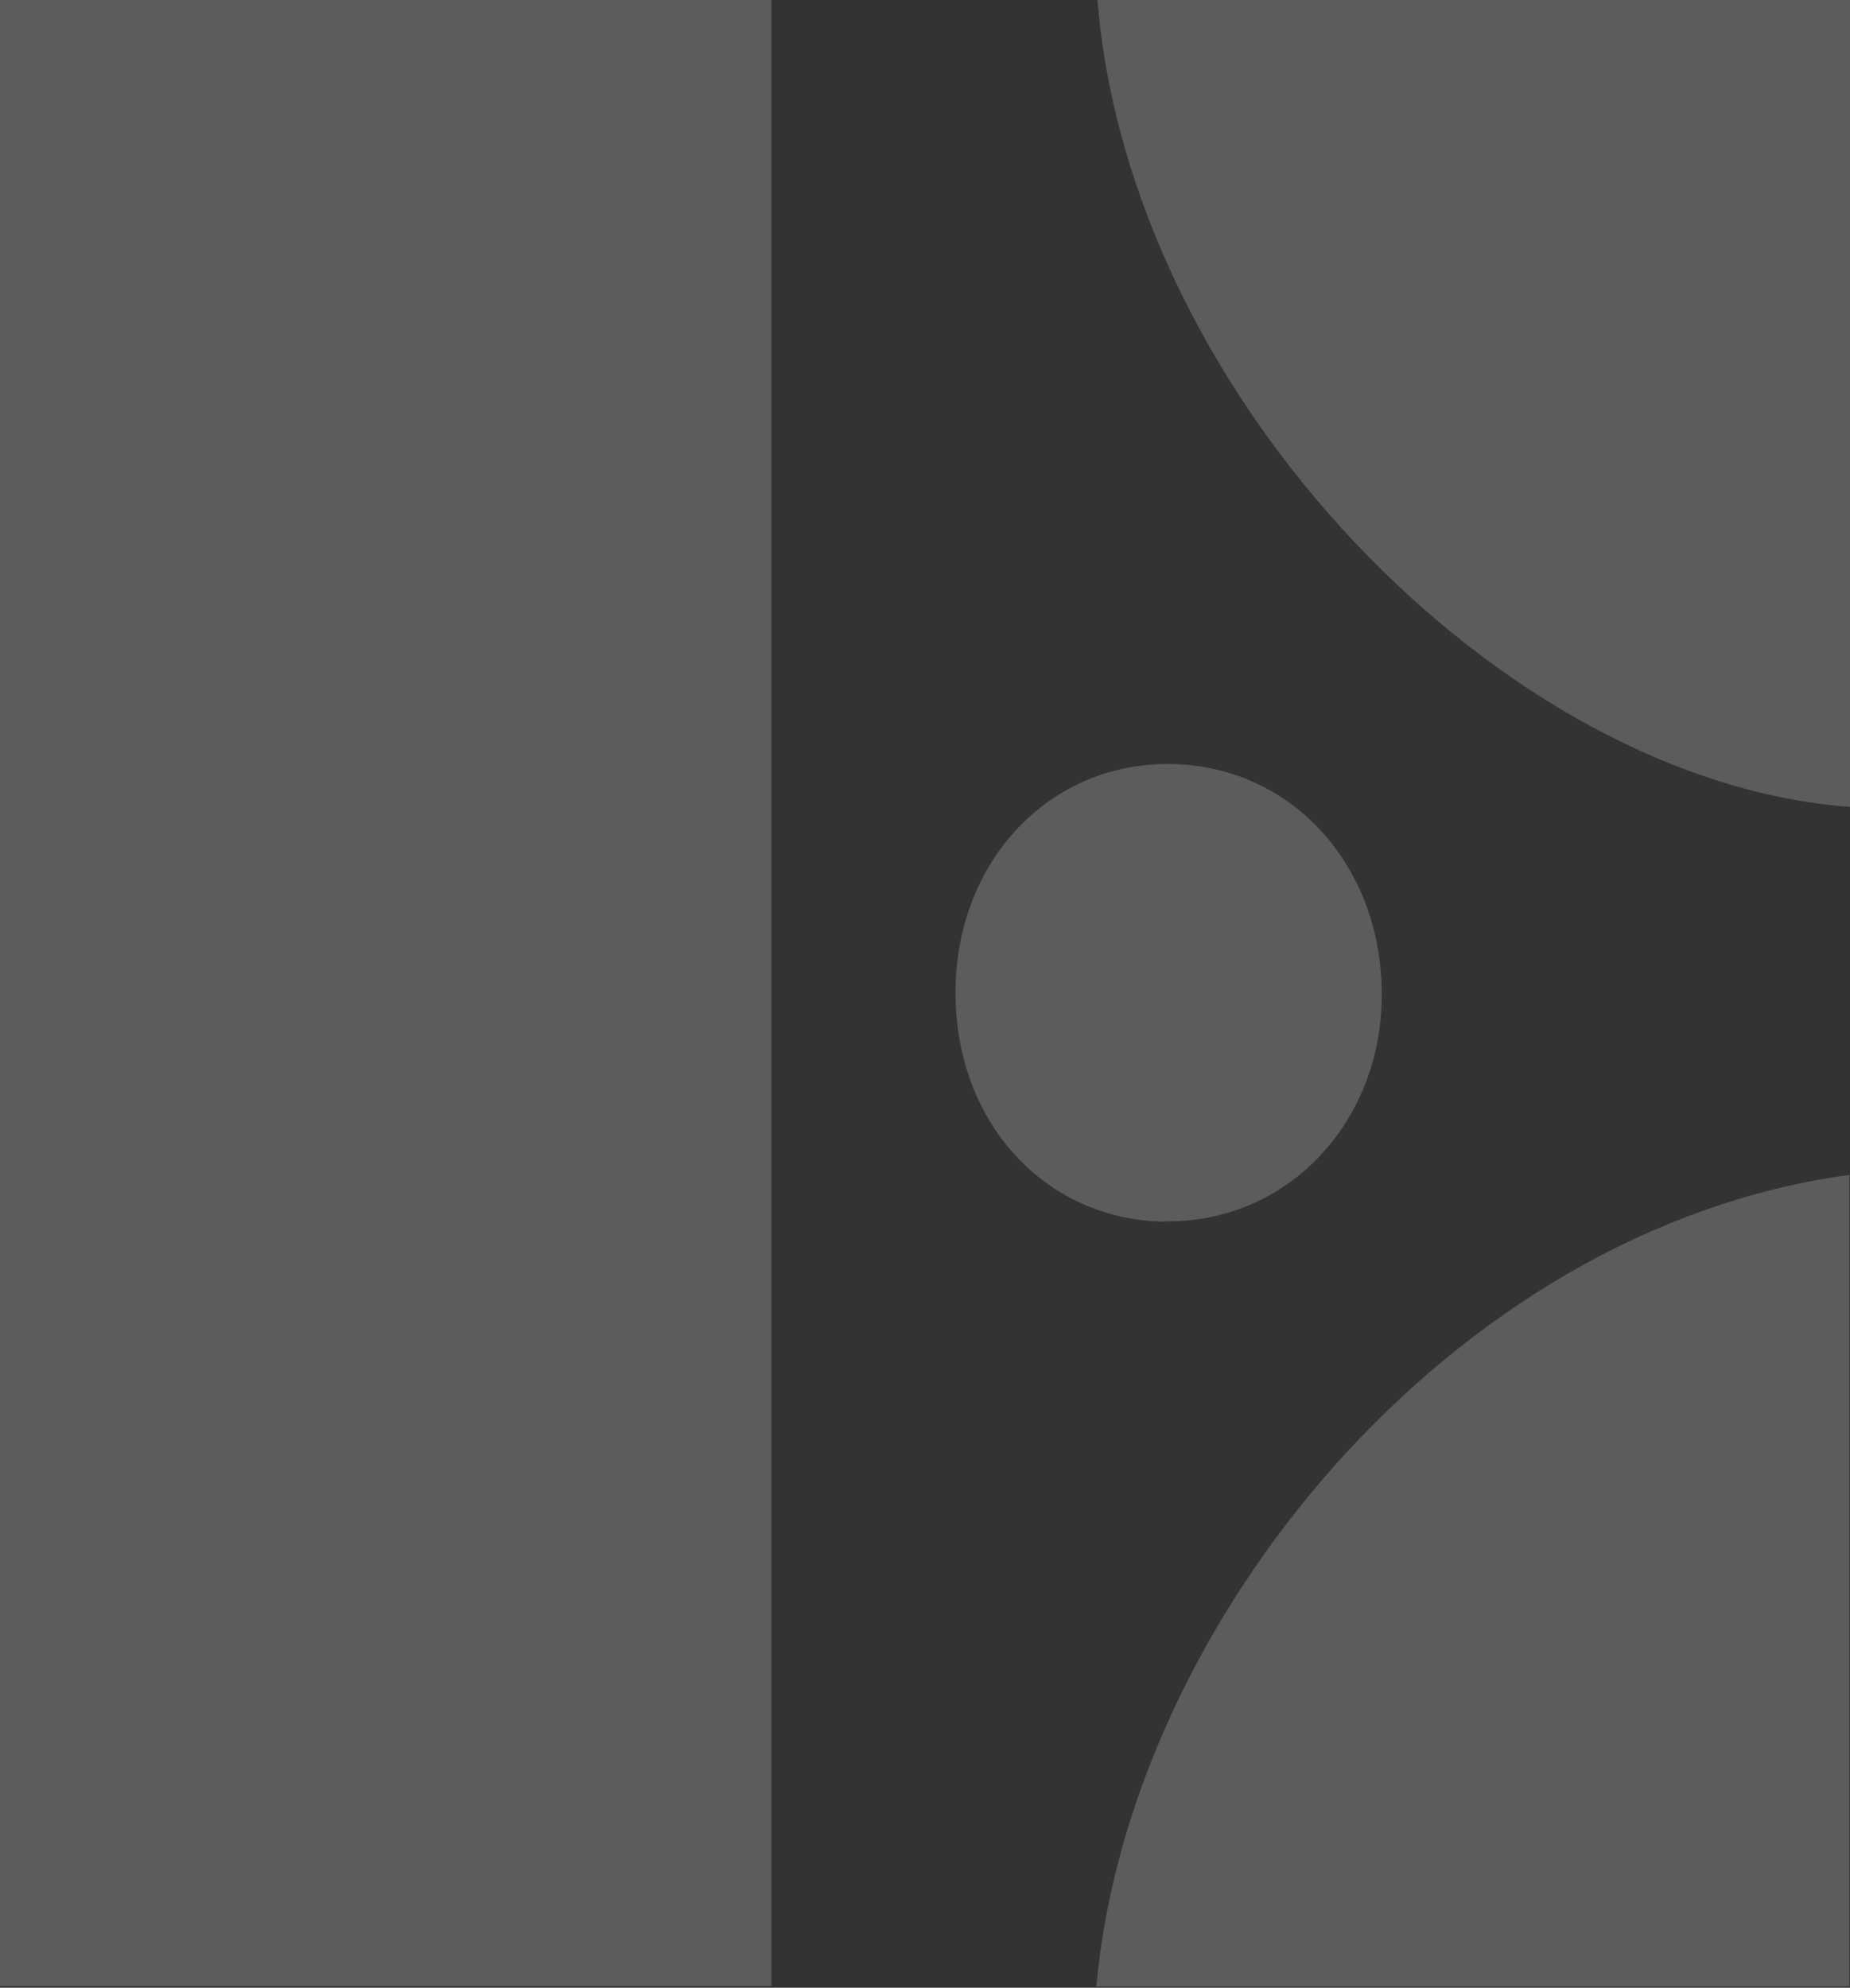 <svg width="202" height="217" viewBox="0 0 202 217" fill="none" xmlns="http://www.w3.org/2000/svg">
<rect x="0" y="0" width="202" height="217" fill="#333333" stroke="none"/>
<g opacity="0.2">
<path d="M84.235 216.819H0V0H84.235V216.819Z" fill="white"/>
<path d="M201.922 128.267V216.861H119.711C123.255 177.063 158.46 134.21 201.883 128.267H201.922Z" fill="white"/>
<path d="M119.829 0H202V88.092C164.108 85.288 123.372 43.565 119.829 0Z" fill="white"/>
<path d="M127.309 133.372C113.99 133.247 104.138 122.324 104.332 107.97C104.527 93.951 114.497 83.405 127.504 83.405C141.017 83.405 151.143 94.62 150.87 109.142C150.598 122.91 140.316 133.498 127.27 133.33L127.309 133.372Z" fill="white"/>
</g>
</svg>

